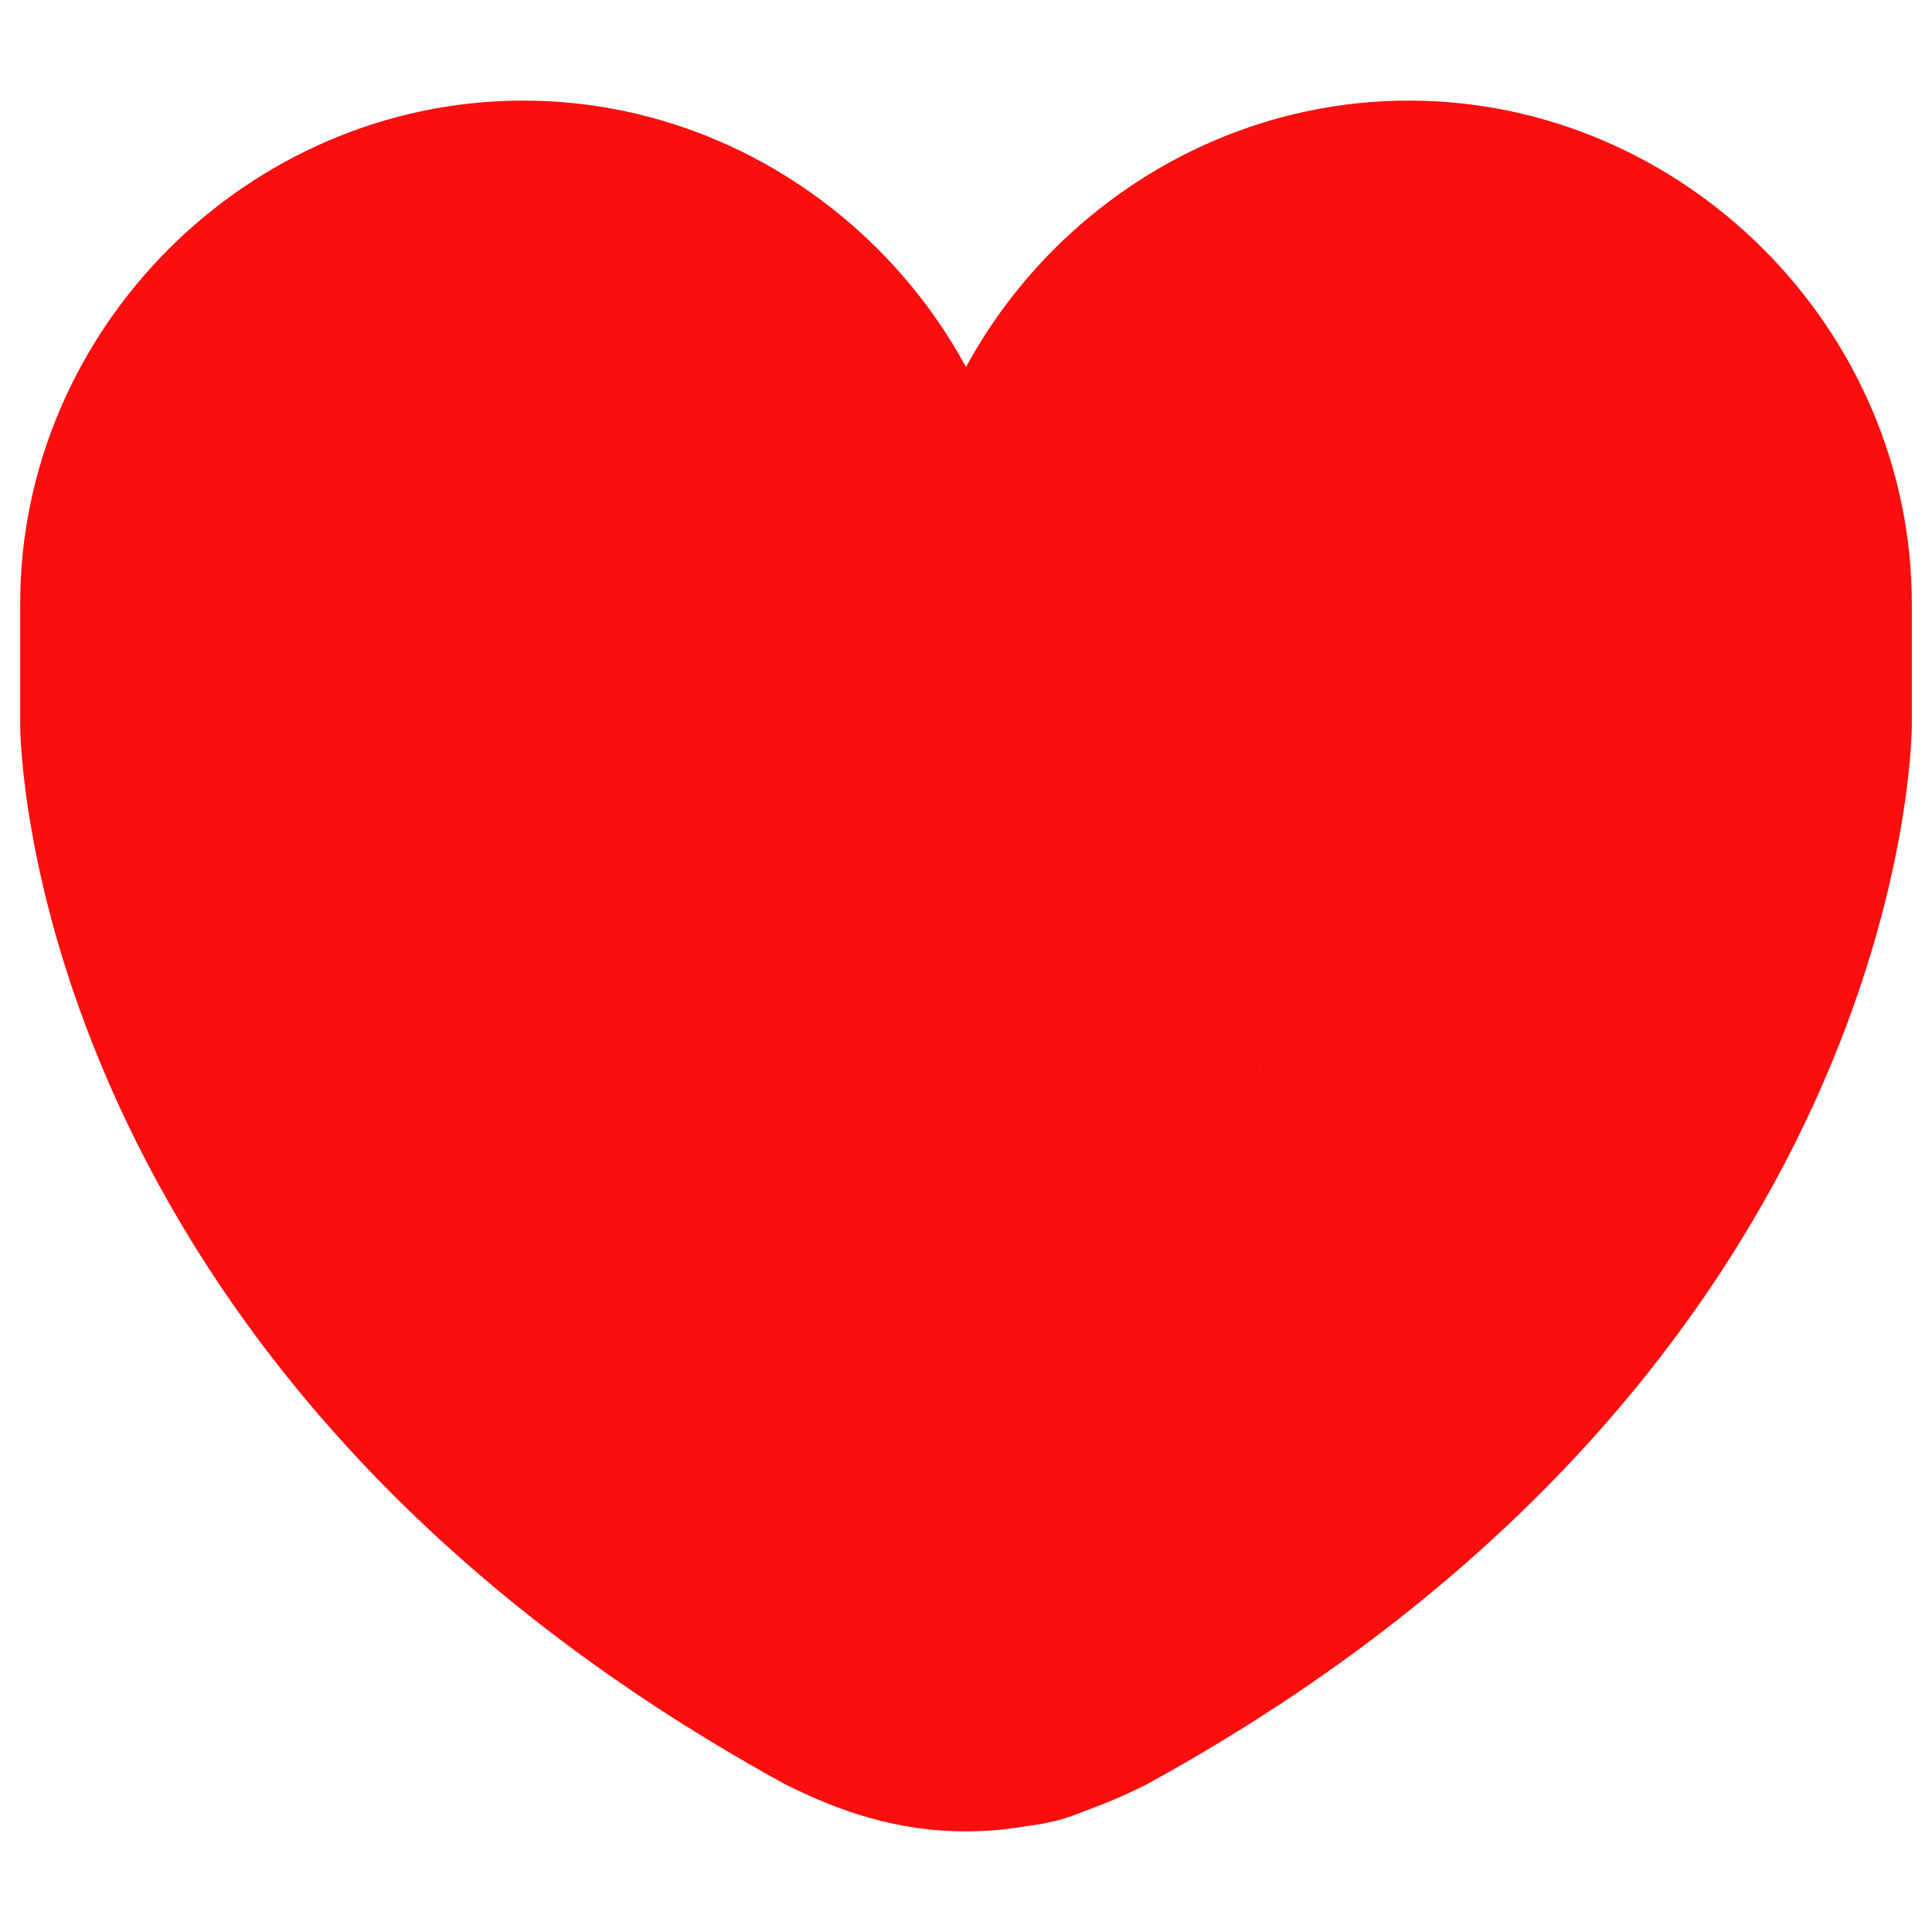 <svg width="16" height="16" viewBox="0 0 16 16" fill="none" xmlns="http://www.w3.org/2000/svg">
<g clip-path="url(#clip0_956_16193)">
<path d="M15.333 5V6C15.333 6 15.333 11 9.267 14.333C8.867 14.533 8.467 14.667 8 14.667C7.533 14.667 7.133 14.533 6.733 14.333C0.667 11 0.667 6 0.667 6V5C0.667 3 2.333 1.333 4.333 1.333C6.333 1.333 8 3 8 5C8 3 9.667 1.333 11.667 1.333C13.667 1.333 15.333 3 15.333 5Z" stroke="#FA0E0E" stroke-miterlimit="10" stroke-linecap="round" stroke-linejoin="round"/>
</g>
<path d="M4.6 3.558C4.468 3.558 4.324 3.81 4.259 3.902C4 4.264 3.806 4.687 3.643 5.101C3.553 5.329 3.502 5.568 3.419 5.798C3.411 5.821 3.338 6.012 3.333 5.995C3.311 5.92 3.243 5.859 3.196 5.796C2.984 5.517 2.826 5.194 2.667 4.883C2.595 4.741 2.566 4.61 2.566 4.452C2.566 4.426 2.587 4.255 2.632 4.345" stroke="#FA0E0E" stroke-width="3" stroke-linecap="round"/>
<path d="M5.606 7.035C6.427 8.3 7.105 9.651 8.048 10.836C8.221 11.053 8.409 11.281 8.653 11.421C8.719 11.459 8.757 11.427 8.8 11.373C8.999 11.124 9.23 10.927 9.475 10.723C9.635 10.589 9.905 10.495 9.98 10.294" stroke="#FA0E0E" stroke-width="3" stroke-linecap="round"/>
<path d="M11.489 5.22C10.878 5.892 10.434 6.746 9.98 7.526C9.707 7.995 9.464 8.483 9.181 8.945C9.153 8.99 9.089 9.135 9.018 9.135C8.946 9.135 8.932 8.938 8.93 8.894C8.924 8.661 8.715 8.469 8.602 8.282C8.43 7.994 8.406 7.739 8.406 7.412C8.406 7.244 8.279 7.175 8.133 7.106C7.788 6.941 7.376 6.96 7.028 6.79C6.875 6.715 6.692 6.647 6.656 6.465C6.597 6.169 6.543 5.869 6.492 5.571C6.47 5.444 6.437 5.316 6.437 5.187C6.437 5.121 6.455 5.033 6.414 4.978C6.325 4.86 6.213 4.775 6.11 4.672C5.985 4.546 5.867 4.401 5.727 4.292C5.687 4.261 5.61 4.227 5.562 4.214C5.469 4.187 5.396 4.093 5.3 4.061" stroke="#FA0E0E" stroke-width="3" stroke-linecap="round"/>
<path d="M9.346 6.248C9.346 5.657 9.31 5.08 9.477 4.508C9.509 4.399 9.543 4.251 9.619 4.163C9.665 4.11 9.779 4.103 9.84 4.081C10.174 3.963 10.499 3.83 10.843 3.743C11.028 3.695 11.212 3.631 11.397 3.58C11.57 3.532 11.799 3.461 11.98 3.504C12.176 3.552 12.346 3.593 12.512 3.716C12.715 3.866 12.824 4.163 12.911 4.389C13.127 4.951 13.151 5.626 13.151 6.221C13.151 6.339 13.161 6.461 13.139 6.577C13.103 6.773 12.995 6.938 12.909 7.115C12.656 7.642 12.462 8.178 12.267 8.728C12.199 8.919 12.078 9.072 11.961 9.237C11.648 9.673 11.38 10.14 11.113 10.605C10.971 10.851 10.845 11.108 10.693 11.348C10.605 11.489 10.518 11.639 10.38 11.737C9.952 12.041 9.396 12.113 8.9 12.239C8.483 12.345 8.081 12.437 7.652 12.437C7.522 12.437 7.386 12.447 7.256 12.432C6.873 12.389 6.551 11.997 6.262 11.776C6.133 11.677 6.027 11.554 5.9 11.454C5.751 11.336 5.589 11.233 5.432 11.125C5.148 10.928 4.869 10.719 4.595 10.508C4.262 10.251 3.951 9.912 3.716 9.562C3.589 9.375 3.429 9.159 3.344 8.949C3.224 8.654 3.108 8.351 3.005 8.051C2.947 7.882 2.896 7.71 2.846 7.538C2.783 7.326 2.705 7.103 2.659 6.887C2.606 6.642 2.515 6.448 2.557 6.192C2.591 5.98 2.669 5.72 2.763 5.526C2.792 5.467 2.835 5.359 2.894 5.329" stroke="#FA0E0E" stroke-width="3" stroke-linecap="round"/>
<path d="M2.851 5.198C2.79 5.106 2.829 4.909 2.829 4.804C2.829 4.642 2.817 4.48 2.863 4.322C2.934 4.077 3.034 3.848 3.096 3.601C3.111 3.541 3.14 3.198 3.19 3.187C3.345 3.153 3.544 3.186 3.704 3.186C3.845 3.186 3.987 3.186 4.129 3.186C4.317 3.186 4.494 3.092 4.688 3.125C4.899 3.161 5.072 3.329 5.255 3.426C5.434 3.521 5.508 3.6 5.584 3.776C5.638 3.901 5.61 4.074 5.719 4.173C6.014 4.438 6.372 4.628 6.629 4.936C6.831 5.177 6.924 5.451 7.181 5.662C7.518 5.939 8.11 6.107 8.542 6.007C8.743 5.96 8.853 5.793 8.966 5.633C9.136 5.39 9.299 5.141 9.442 4.881C9.599 4.596 9.661 4.236 9.893 3.995C10.042 3.84 10.25 3.764 10.428 3.645C10.506 3.594 10.571 3.531 10.614 3.448C10.64 3.399 10.648 3.335 10.702 3.317" stroke="#FA0E0E" stroke-width="3" stroke-linecap="round"/>
<path d="M10.702 3.317C10.722 3.021 10.917 2.848 11.173 2.738C11.402 2.64 11.793 2.575 12.034 2.651C12.105 2.674 12.148 2.708 12.2 2.76C12.285 2.844 12.388 2.893 12.496 2.944C12.854 3.112 13.196 3.287 13.506 3.541C13.669 3.674 13.831 3.803 13.956 3.973C14.064 4.122 14.004 4.401 14.004 4.569C14.004 4.905 13.989 5.239 13.982 5.575C13.978 5.809 13.952 6.002 13.829 6.204C13.693 6.429 13.538 6.649 13.375 6.855C13.254 7.008 13.093 7.148 12.998 7.319C12.738 7.788 12.684 8.382 12.561 8.894" stroke="#FA0E0E" stroke-width="3" stroke-linecap="round"/>
<path d="M13.742 7.757C13.742 8.104 13.539 8.47 13.404 8.78C13.25 9.133 13.072 9.432 12.812 9.714C12.638 9.903 12.524 10.097 12.386 10.311C12.327 10.401 12.27 10.521 12.162 10.561C11.97 10.632 11.827 10.688 11.654 10.819C11.477 10.953 11.322 11.105 11.128 11.221C10.931 11.339 10.743 11.402 10.526 11.465C10.196 11.56 9.806 11.635 9.526 11.847C9.398 11.943 9.316 12.041 9.234 12.179C8.994 12.585 8.829 13.033 8.576 13.43C8.487 13.568 8.388 13.692 8.235 13.596C8.12 13.523 8.034 13.466 7.99 13.334" stroke="#FA0E0E" stroke-width="3" stroke-linecap="round"/>
<path d="M2.304 5.657V5.832" stroke="#FA0E0E" stroke-width="3" stroke-linecap="round"/>
<defs>
<clipPath id="clip0_956_16193">
<rect width="16" height="16" fill="white"/>
</clipPath>
</defs>
</svg>
